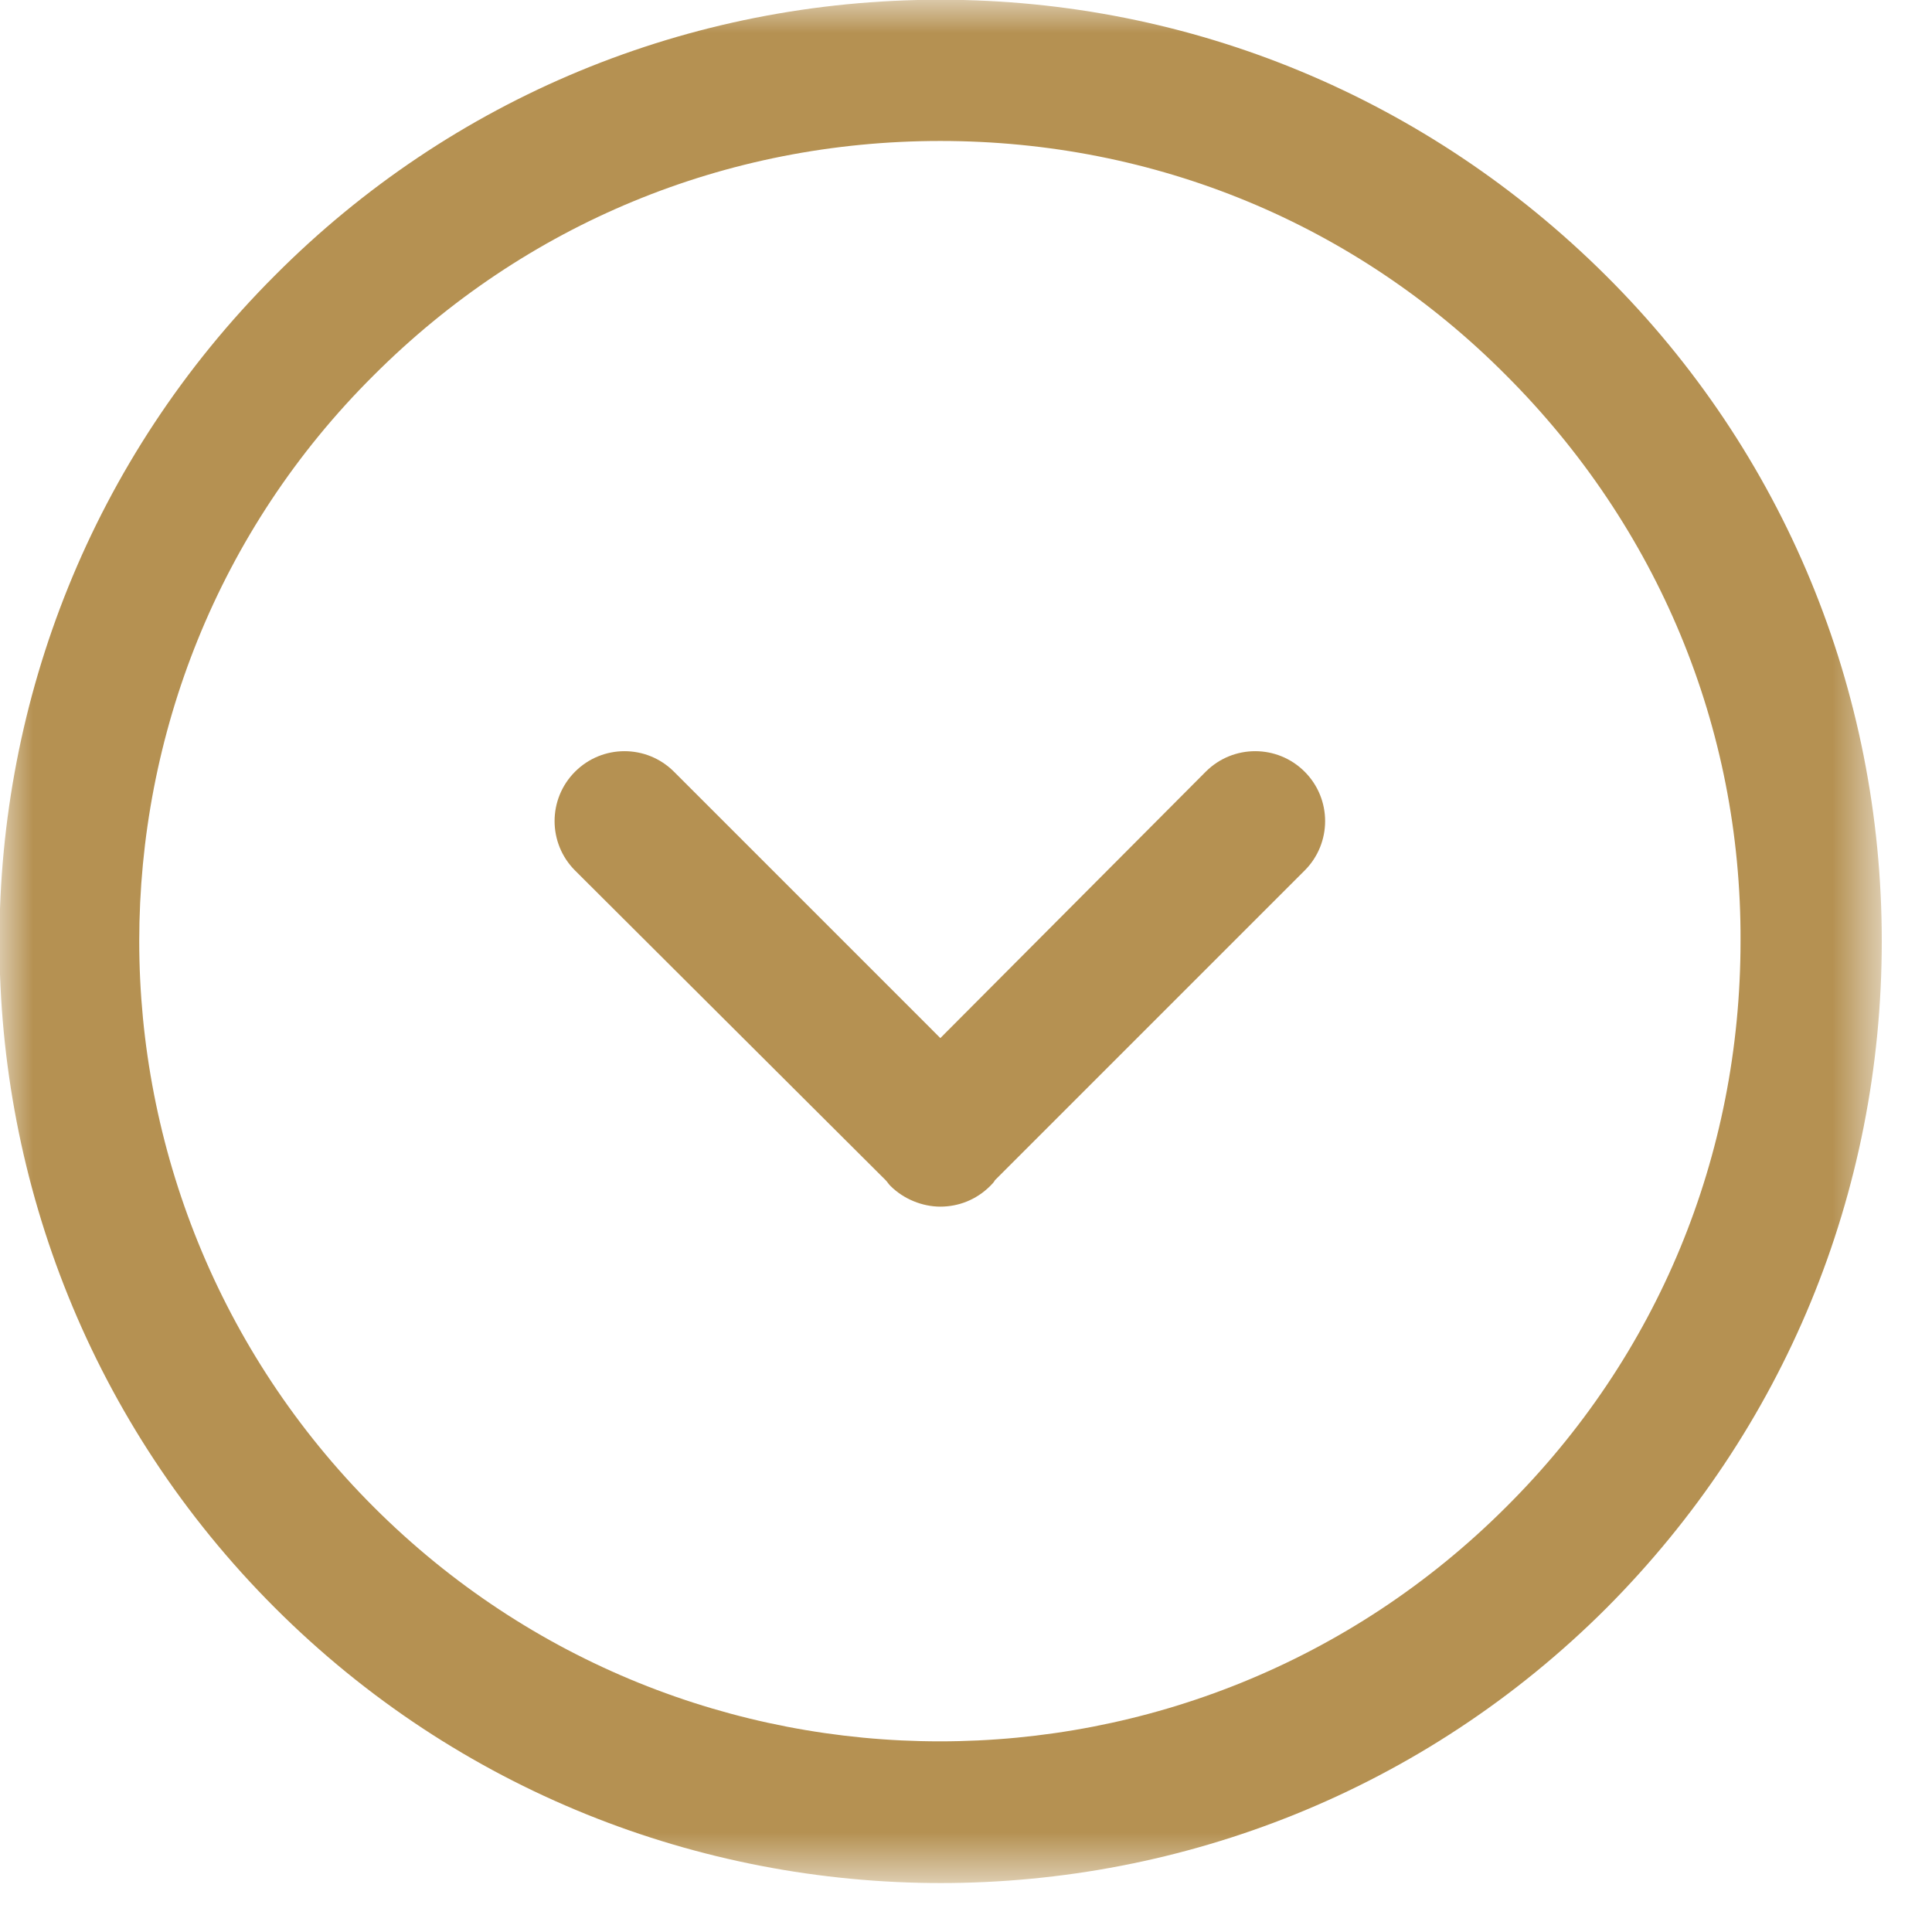 <svg width="29" height="29" viewBox="0 0 29 29" fill="none" xmlns="http://www.w3.org/2000/svg">
<mask id="mask0_2594_4699" style="mask-type:luminance" maskUnits="userSpaceOnUse" x="0" y="0" width="29" height="29">
<path d="M-1.23634e-06 28.284L0 0L28.28 1.23616e-06L28.28 28.284L-1.23634e-06 28.284Z" fill="white"/>
</mask>
<g mask="url(#mask0_2594_4699)">
<path d="M18.099 11.583C18.509 11.173 19.173 11.173 19.583 11.583C19.993 11.993 19.993 12.657 19.583 13.067L14.934 17.716C14.92 17.745 14.892 17.773 14.864 17.801C14.652 18.013 14.383 18.112 14.114 18.112C13.846 18.112 13.564 17.999 13.366 17.801C13.337 17.773 13.323 17.745 13.295 17.716L8.632 13.067C8.222 12.657 8.222 11.993 8.632 11.583C9.042 11.173 9.706 11.173 10.116 11.583L14.115 15.582L18.099 11.583Z" fill="#B59152"/>
</g>
<mask id="mask1_2594_4699" style="mask-type:luminance" maskUnits="userSpaceOnUse" x="0" y="0" width="29" height="29">
<path d="M-1.23634e-06 28.284L0 0L28.28 1.23616e-06L28.28 28.284L-1.23634e-06 28.284Z" fill="white"/>
</mask>
<g mask="url(#mask1_2594_4699)">
<path d="M28.246 14.127C28.246 10.354 26.776 6.793 24.105 4.136C21.435 1.48 17.888 -0.004 14.115 -0.004C10.343 -0.004 6.782 1.466 4.125 4.136C-1.386 9.648 -1.386 18.62 4.125 24.132C9.636 29.643 18.609 29.643 24.119 24.132C26.776 21.461 28.246 17.914 28.246 14.127ZM2.09 14.127C2.09 11.046 3.263 7.966 5.609 5.634C7.884 3.359 10.893 2.116 14.115 2.116C17.337 2.116 20.347 3.359 22.608 5.634C24.883 7.909 26.14 10.919 26.126 14.127C26.126 17.349 24.883 20.359 22.608 22.62C17.916 27.311 10.3 27.311 5.609 22.62C3.277 20.288 2.09 17.207 2.09 14.127Z" fill="#B59152"/>
</g>
</svg>
